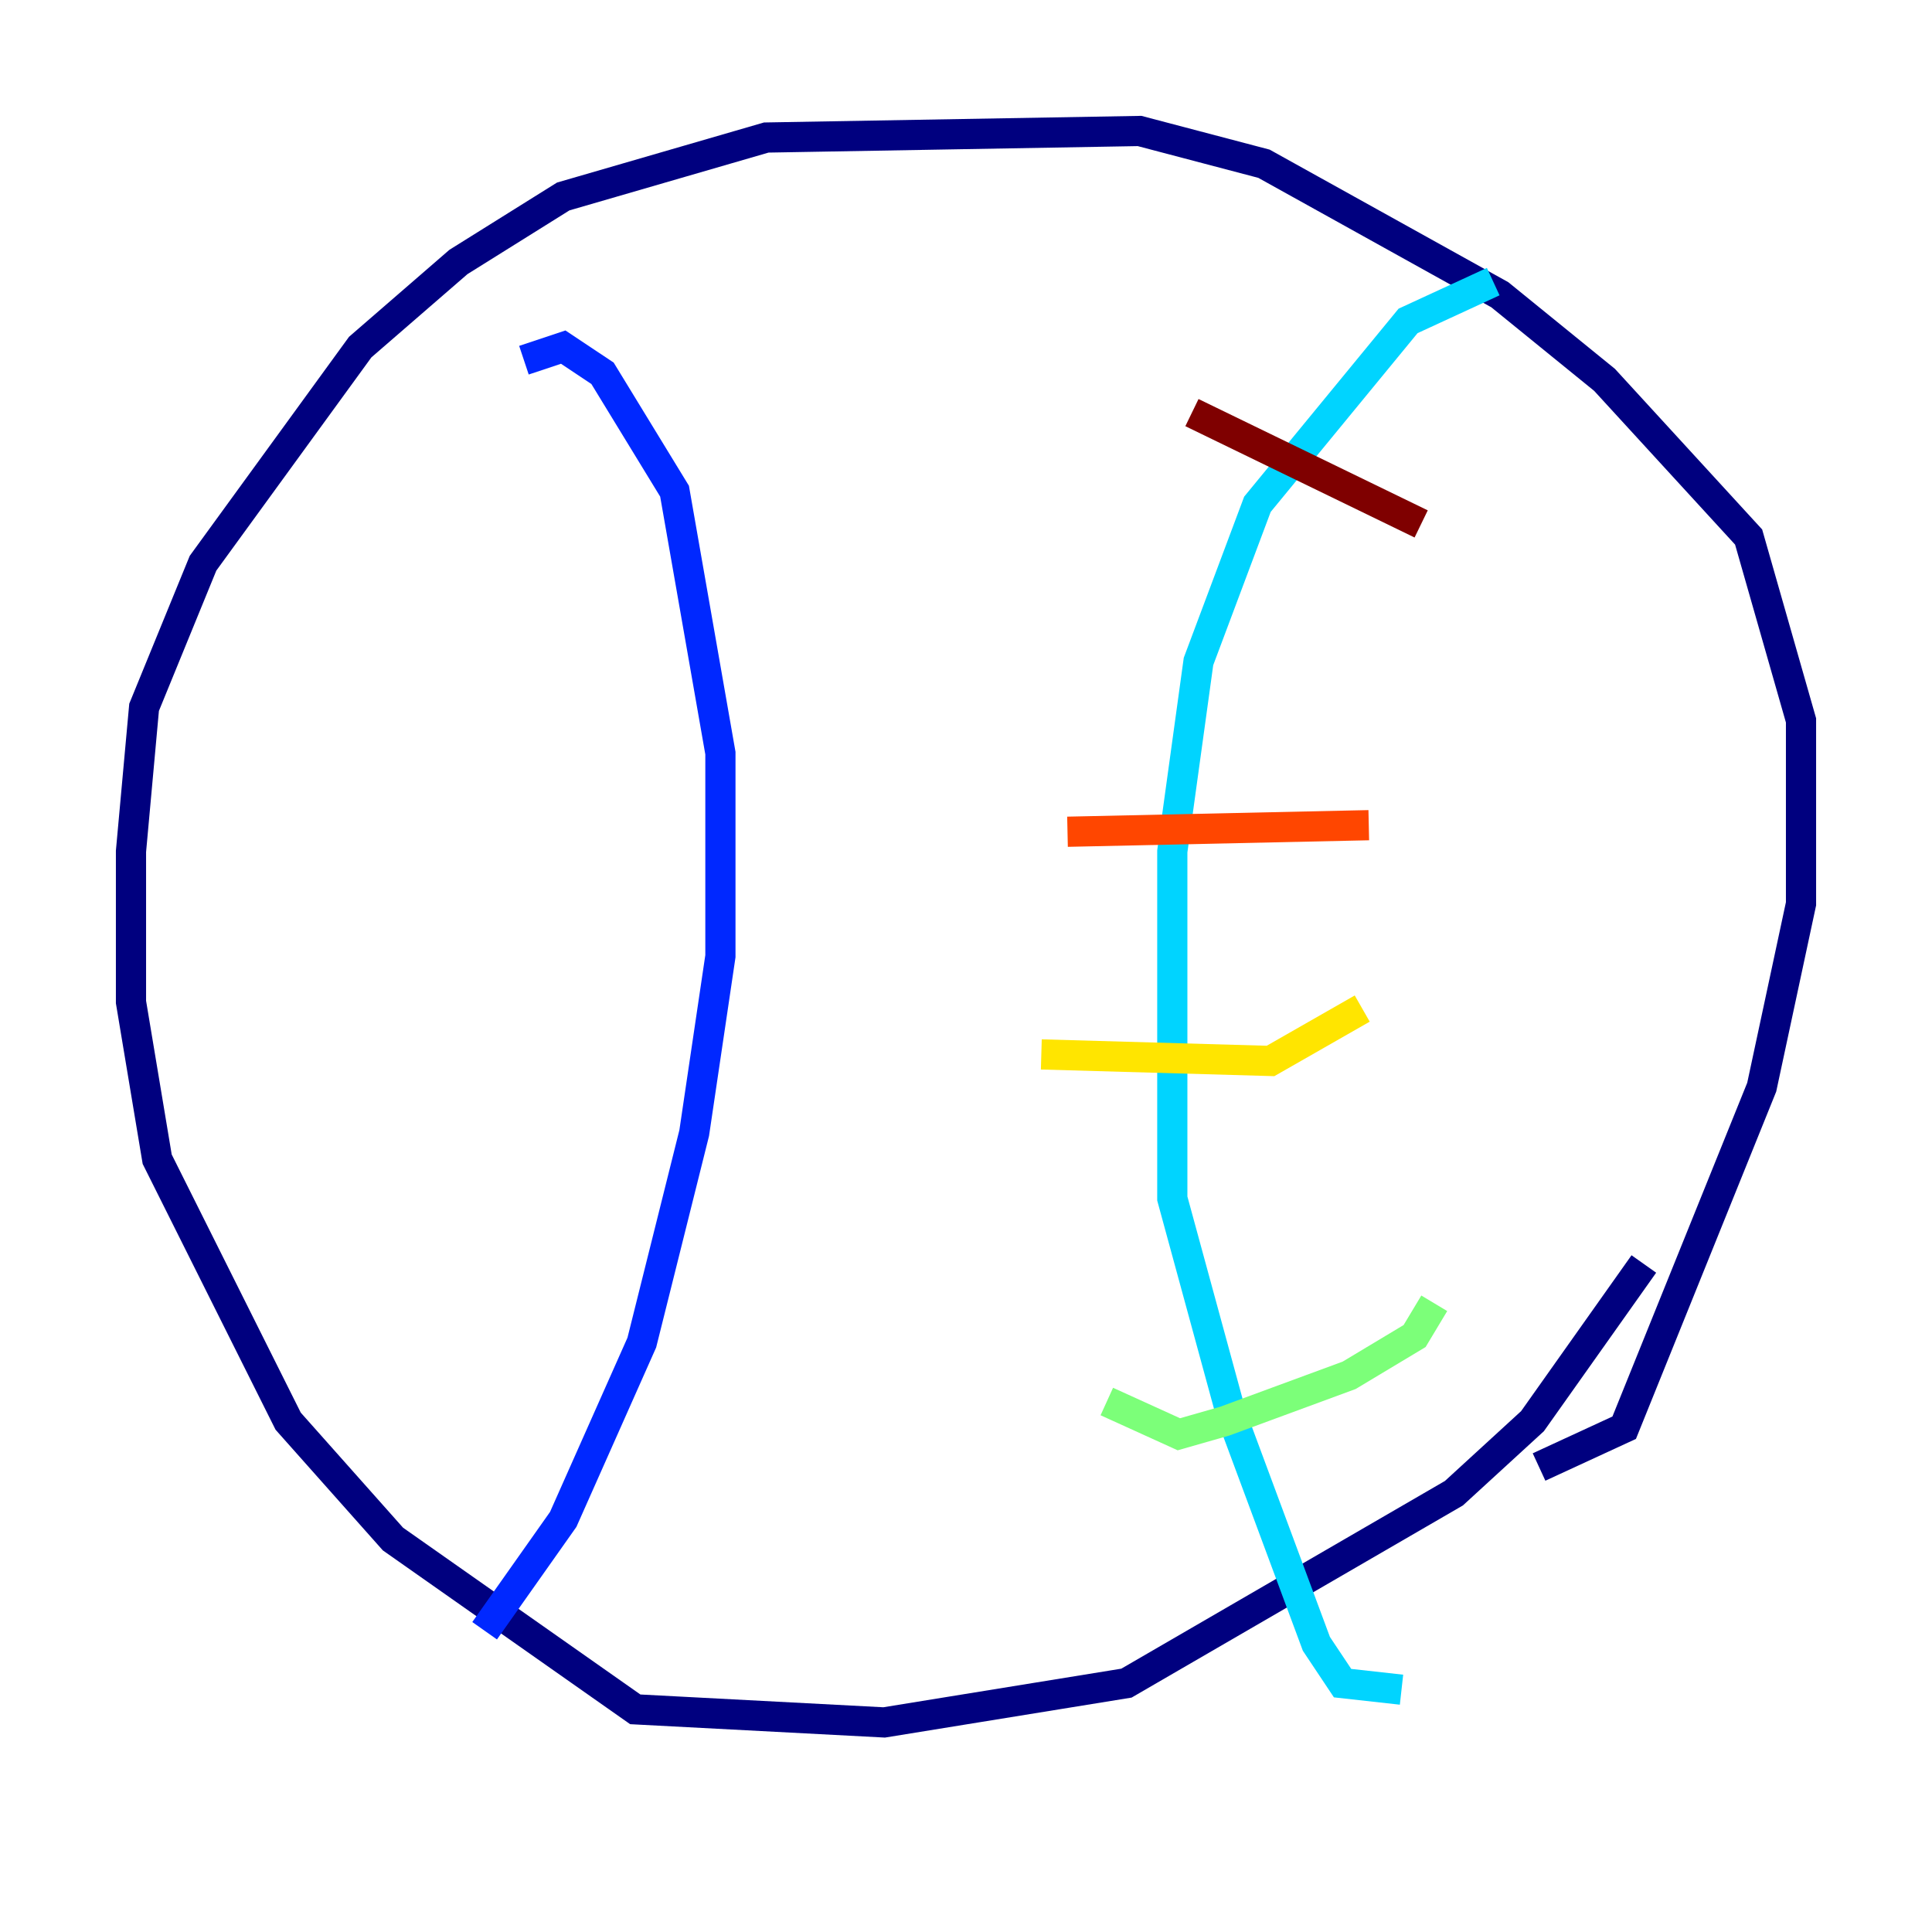 <?xml version="1.0" encoding="utf-8" ?>
<svg baseProfile="tiny" height="128" version="1.2" viewBox="0,0,128,128" width="128" xmlns="http://www.w3.org/2000/svg" xmlns:ev="http://www.w3.org/2001/xml-events" xmlns:xlink="http://www.w3.org/1999/xlink"><defs /><polyline fill="none" points="108.909,83.742 101.532,94.156 96.325,98.929 74.63,111.512 58.576,114.115 42.088,113.248 26.034,101.966 19.091,94.156 10.414,76.8 8.678,66.386 8.678,56.407 9.546,46.861 13.451,37.315 23.864,22.997 30.373,17.356 37.315,13.017 50.766,9.112 75.498,8.678 83.742,10.848 99.363,19.525 106.305,25.166 115.851,35.58 119.322,47.729 119.322,59.878 116.719,72.027 107.607,94.59 101.966,97.193" stroke="#00007f" stroke-width="2" /><polyline fill="none" points="34.712,23.864 37.315,22.997 39.919,24.732 44.691,32.542 47.729,49.898 47.729,63.349 45.993,75.064 42.522,88.949 37.315,100.664 32.108,108.041" stroke="#0028ff" stroke-width="2" /><polyline fill="none" points="98.929,18.658 93.288,21.261 83.308,33.41 79.403,43.824 77.668,56.407 77.668,79.403 81.573,93.722 87.214,108.909 88.949,111.512 92.854,111.946" stroke="#00d4ff" stroke-width="2" /><polyline fill="none" points="73.329,92.854 78.102,95.024 81.139,94.156 89.383,91.119 93.722,88.515 95.024,86.346" stroke="#7cff79" stroke-width="2" /><polyline fill="none" points="68.99,69.858 84.176,70.291 90.251,66.82" stroke="#ffe500" stroke-width="2" /><polyline fill="none" points="70.725,55.105 90.685,54.671" stroke="#ff4600" stroke-width="2" /><polyline fill="none" points="78.969,27.336 94.156,34.712" stroke="#7f0000" stroke-width="2" /></svg>